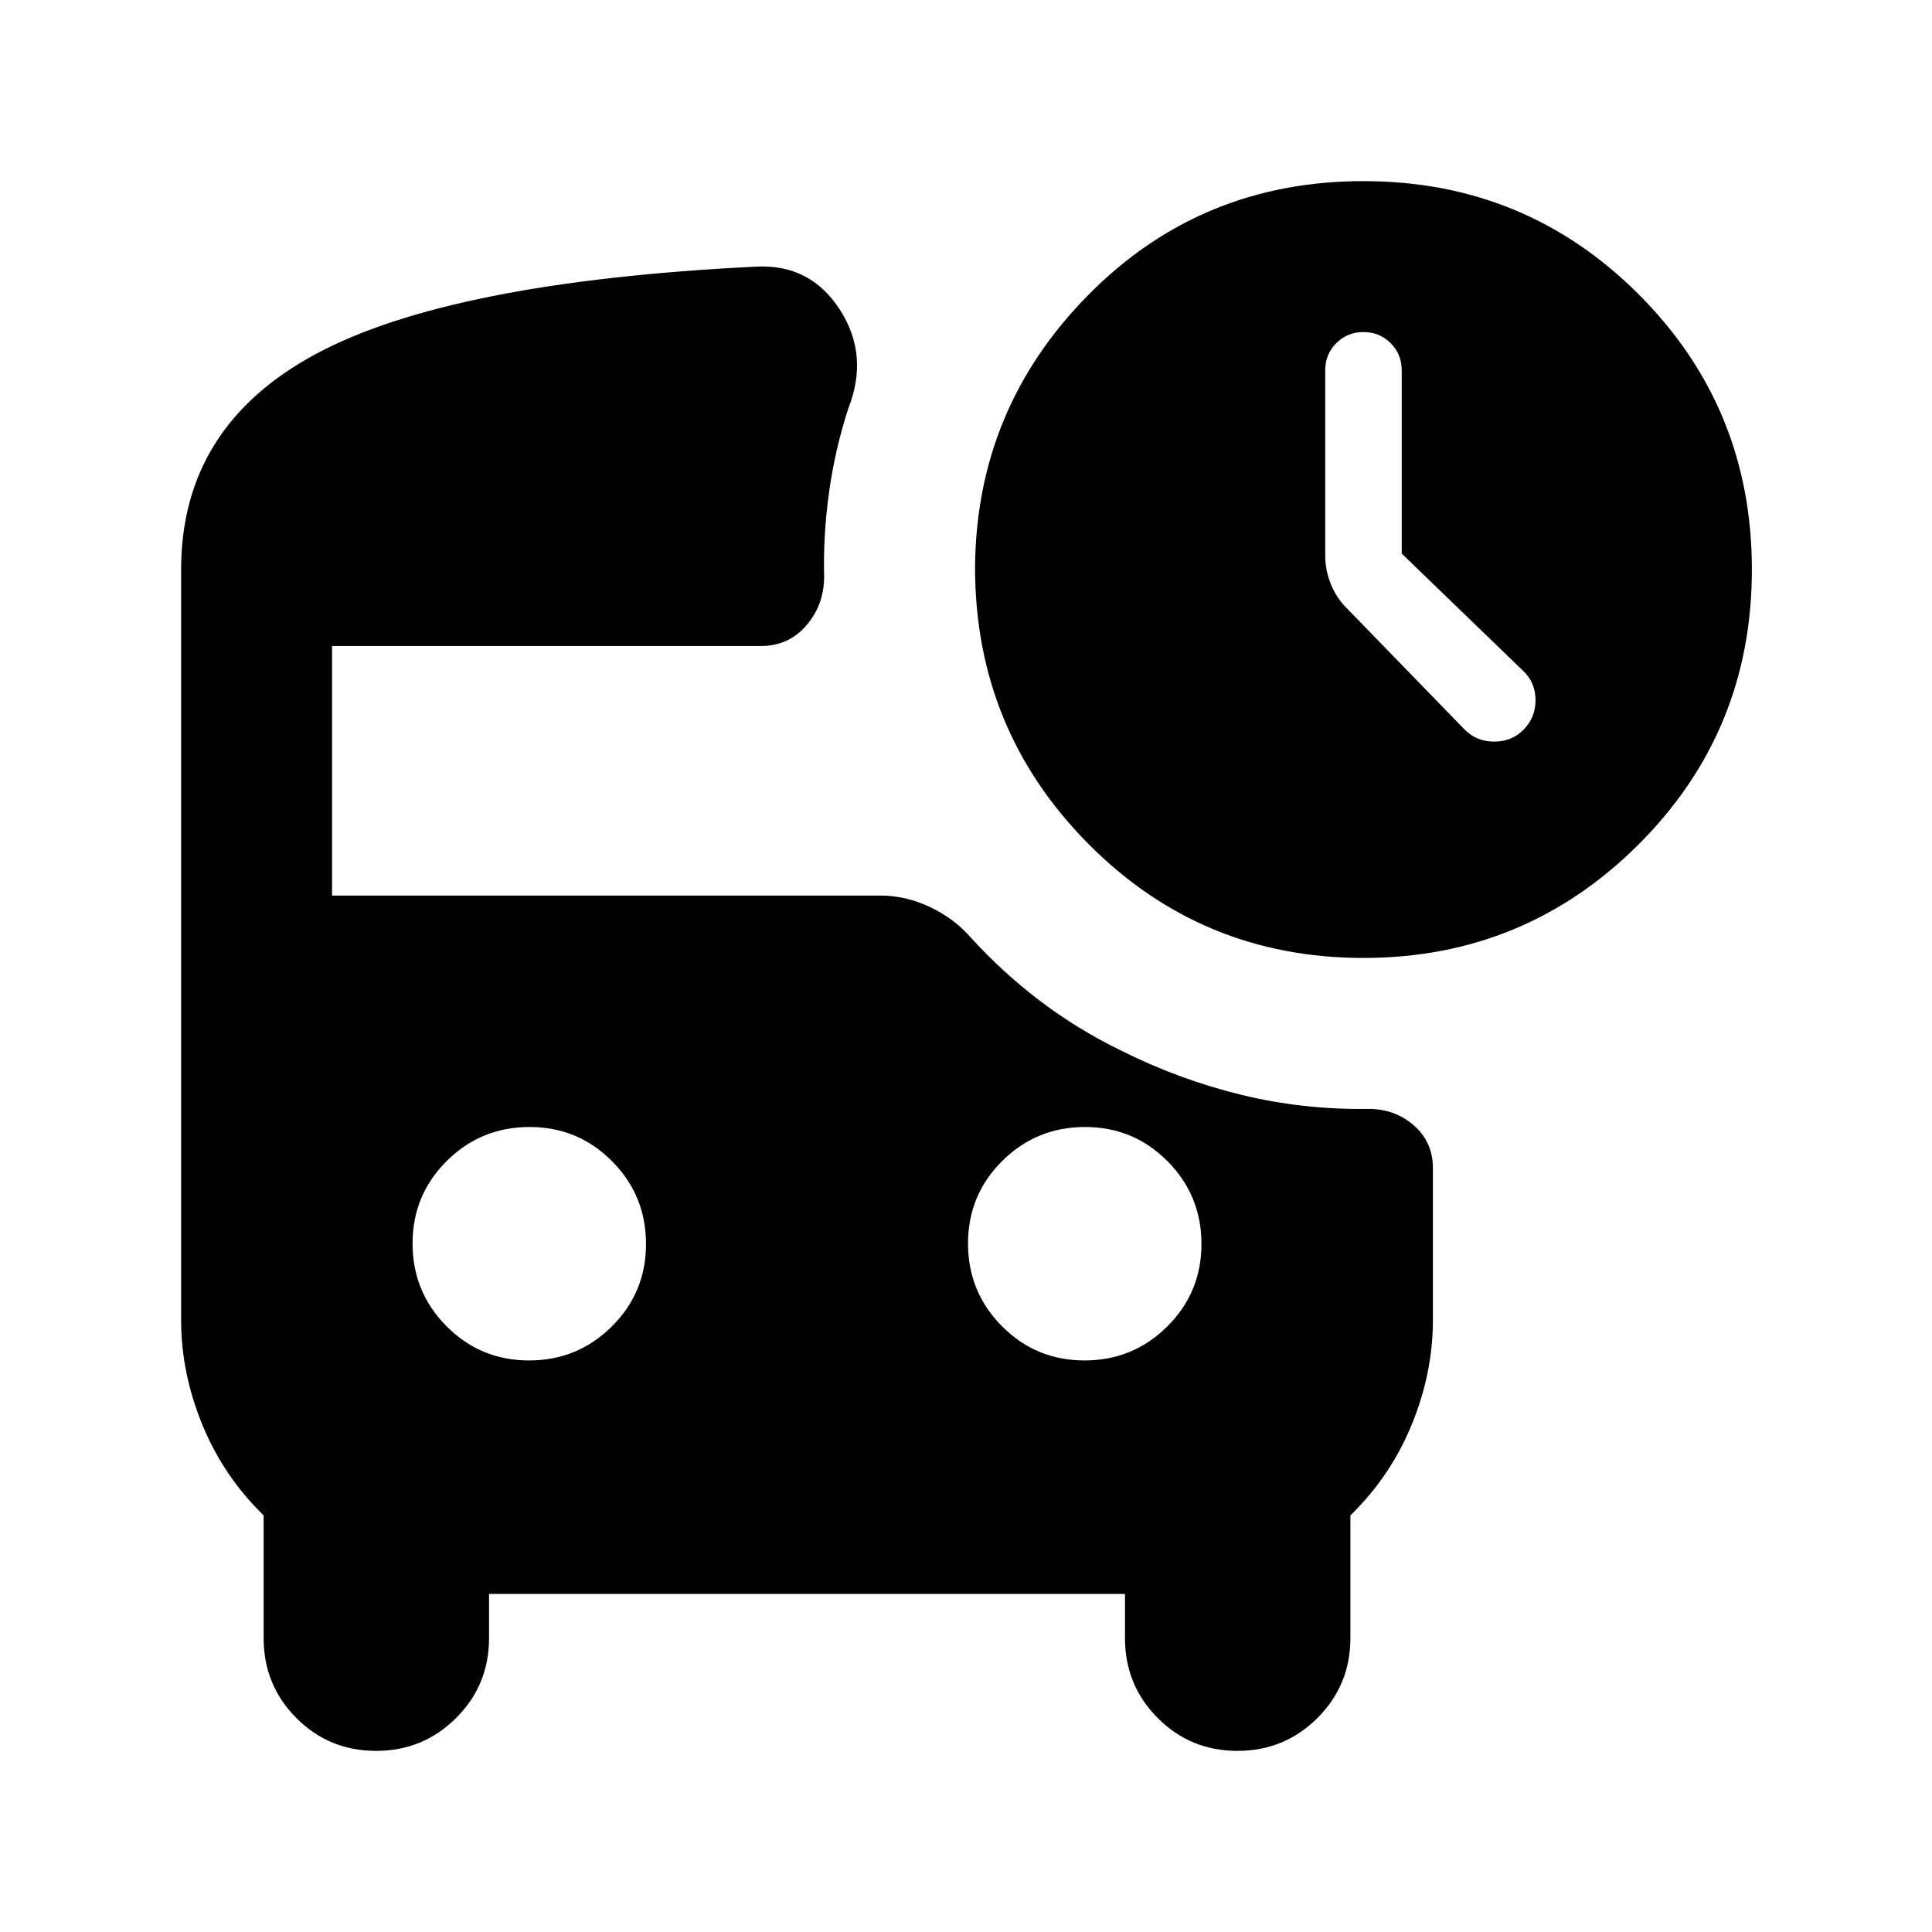 <svg xmlns="http://www.w3.org/2000/svg" height="24" viewBox="0 -960 960 960" width="24"><path d="M696.5-684.94v-91.14q0-7.92-5.5-13.42t-13.5-5.5q-8 0-13.5 5.5t-5.5 13.5v92q0 7.3 2.75 14.15Q664-663 669-658l58.75 60.5q5.88 6 14.69 6 8.81 0 14.69-6 5.87-6 5.87-14.63 0-8.62-6-14.37l-60.5-58.44ZM677.5-484q-80.5 0-136.75-56.74Q484.5-597.49 484.5-678q.5-79 56.33-135.5Q596.65-870 677.5-870q80.5 0 136.75 56.25T870.5-677q0 80.5-56.45 136.75Q757.59-484 677.5-484ZM262.88-284Q287-284 304-300.88q17-16.88 17-41T304.12-383q-16.88-17-41-17T222-383.12q-17 16.88-17 41T221.88-301q16.88 17 41 17Zm276 0Q563-284 580-300.88q17-16.88 17-41T580.12-383q-16.88-17-41-17T498-383.12q-17 16.88-17 41T497.88-301q16.88 17 41 17Zm-352 194q-23.38 0-39.63-16.33Q131-122.67 131-146v-61q-20-19.5-30.5-45.17Q90-277.83 90-304v-373q0-71 66.75-107t218.75-43.5q27-1.5 41.75 21.25T421.5-757q-6.5 20-9.5 41.25t-2.5 42.25q0 13.99-8.8 24.24Q391.9-639 378-639H165v124h272.5q12.5 0 24.57 5.69 12.07 5.68 20.43 15.31 16 17.5 34.5 31.5t40 24.5q29 14.5 59.75 22t63.25 7q13.18 0 22.59 8.25T712-379.5v75.5q0 26.17-10.5 51.83Q691-226.5 671-207v61q0 23.33-16.37 39.67Q638.26-90 614.88-90t-39.63-16.33Q559-122.67 559-146v-22H243v22q0 23.33-16.37 39.67Q210.26-90 186.88-90Z"/></svg>